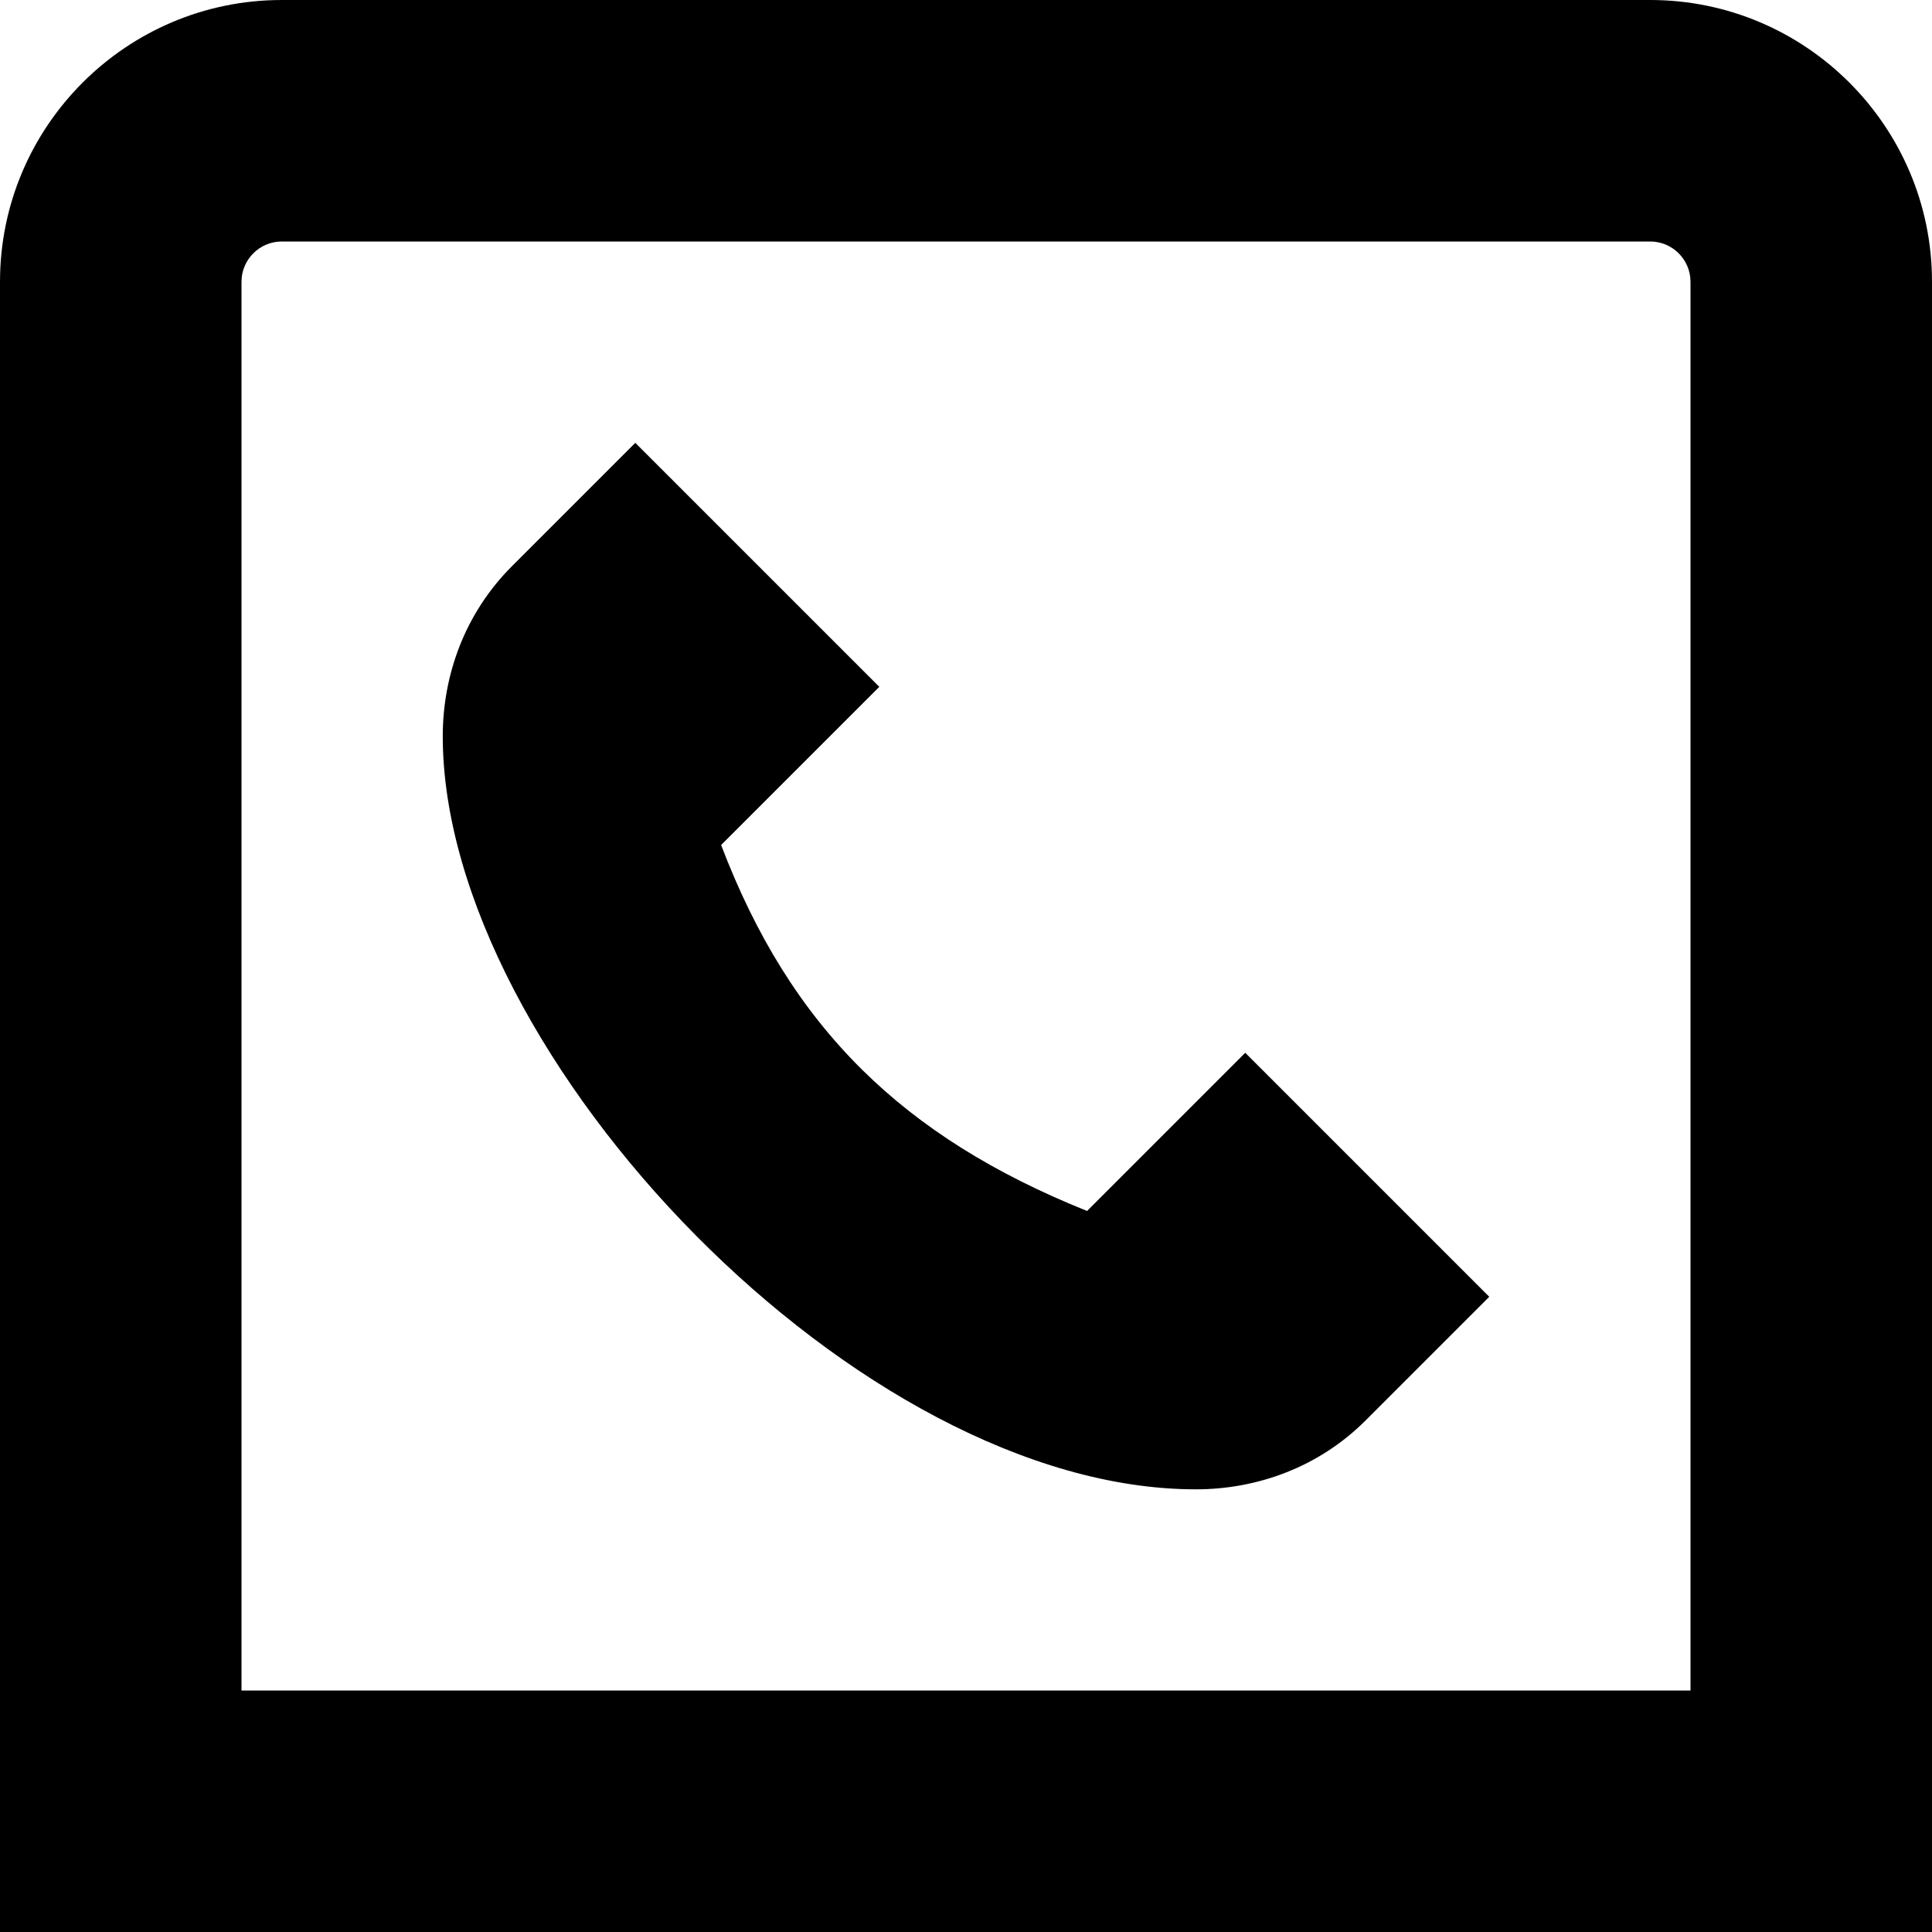 <svg id="Layer_1" viewBox="0 0 24 24" xmlns="http://www.w3.org/2000/svg" data-name="Layer 1"><path d="m20.5 0h-17c-1.93 0-3.5 1.57-3.5 3.5v20.5h24v-20.5c0-1.93-1.57-3.5-3.5-3.5zm.5 21h-18v-17.5c0-.276.225-.5.5-.5h17c.275 0 .5.224.5.5zm-5.531-7.922 3.031 3.031-1.533 1.533c-.581.583-1.348.859-2.112.859-2.091 0-4.403-1.33-6.206-3.149-1.841-1.857-3.149-4.224-3.149-6.206 0-.764.277-1.53.859-2.112l1.533-1.533 3.031 3.031-1.965 1.965c.427 1.121.989 2.038 1.753 2.793.727.718 1.638 1.29 2.793 1.753z"/></svg>